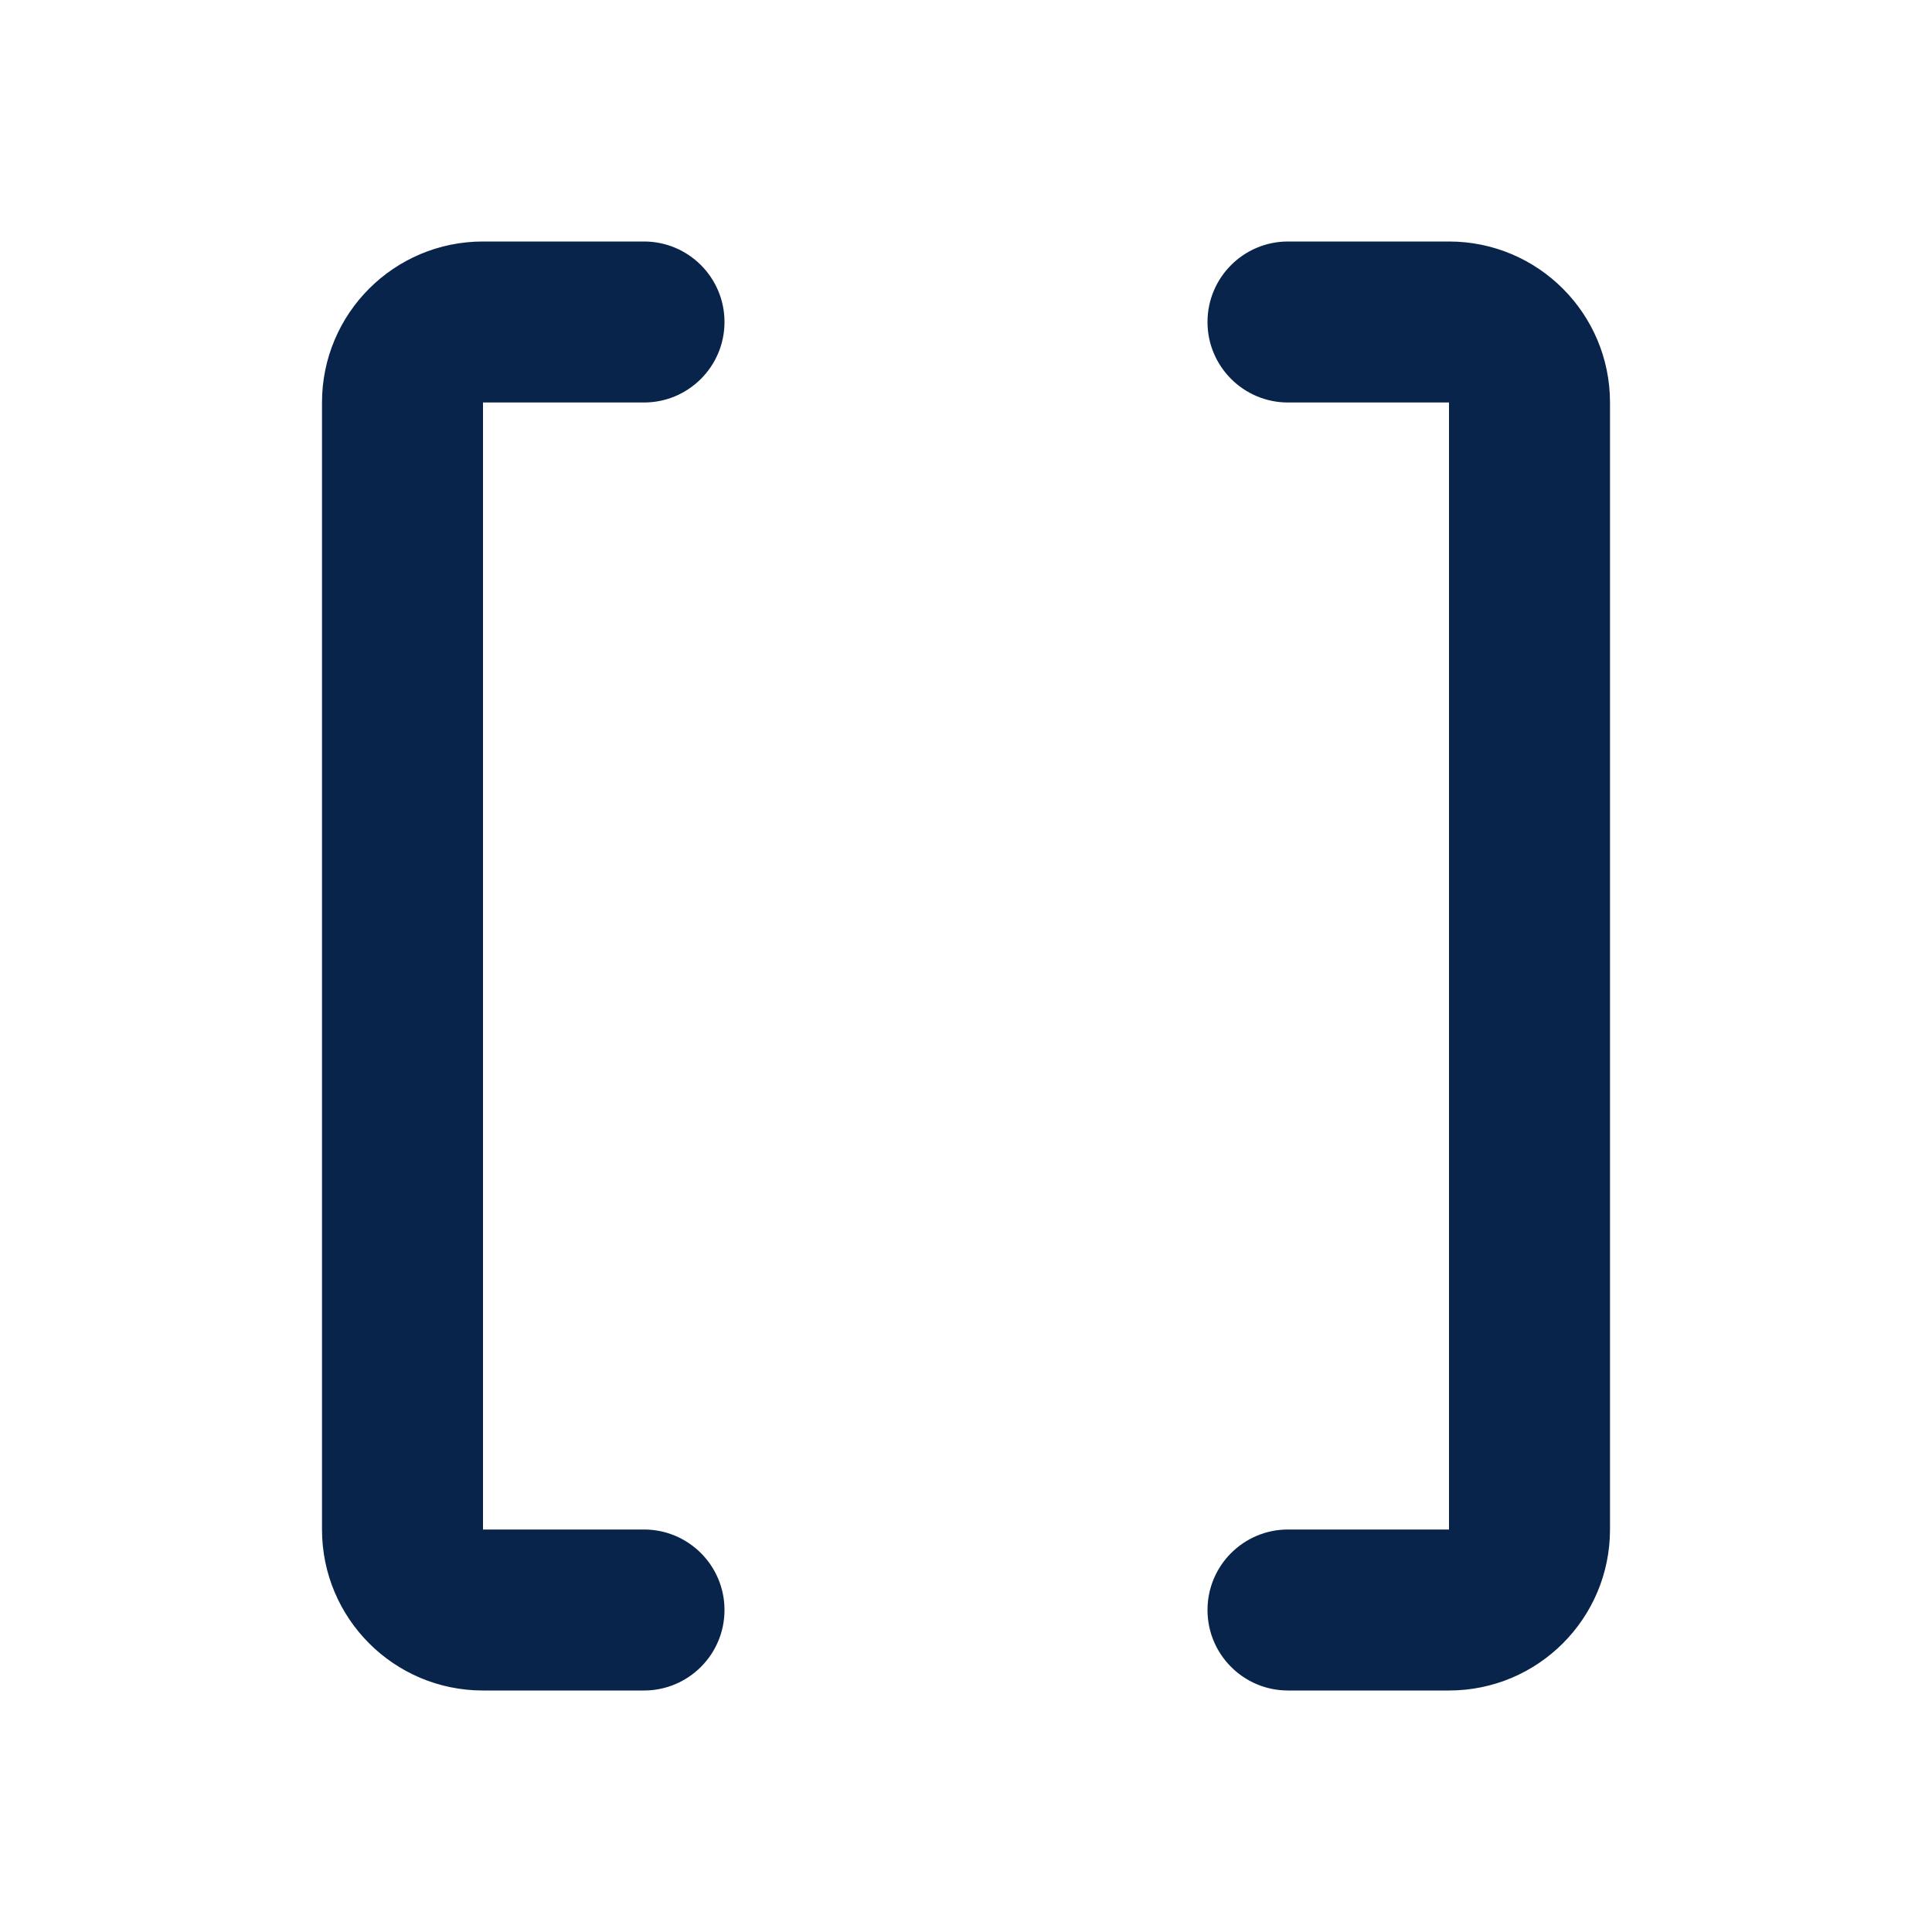 <?xml version="1.0" encoding="UTF-8"?>
<svg width="24px" height="24px" viewBox="0 0 24 24" version="1.1" xmlns="http://www.w3.org/2000/svg" xmlns:xlink="http://www.w3.org/1999/xlink">
    <title>brackets_line</title>
    <g id="页面-1" stroke="none" stroke-width="1" fill="none" fill-rule="evenodd">
        <g id="Development" transform="translate(-192, 0)" fill-rule="nonzero">
            <g id="brackets_line" transform="translate(192, 0)">
                <rect id="矩形" x="0" y="0" width="24" height="24"></rect>
                <path d="M8,3 C8.552,3 9,3.448 9,4 C9,4.552 8.552,5 8,5 L8,5 L6,5 L6,19 L8,19 C8.552,19 9,19.448 9,20 C9,20.552 8.552,21 8,21 L8,21 L6,21 C4.895,21 4,20.105 4,19 L4,19 L4,5 C4,3.895 4.895,3 6,3 L6,3 Z M18,3 C19.105,3 20,3.895 20,5 L20,19 C20,20.105 19.105,21 18,21 L16,21 C15.448,21 15,20.552 15,20 C15,19.448 15.448,19 16,19 L18,19 L18,5 L16,5 C15.448,5 15,4.552 15,4 C15,3.448 15.448,3 16,3 L18,3 Z" id="形状结合" fill="#09244B"></path>
            </g>
        </g>
    </g>
</svg>